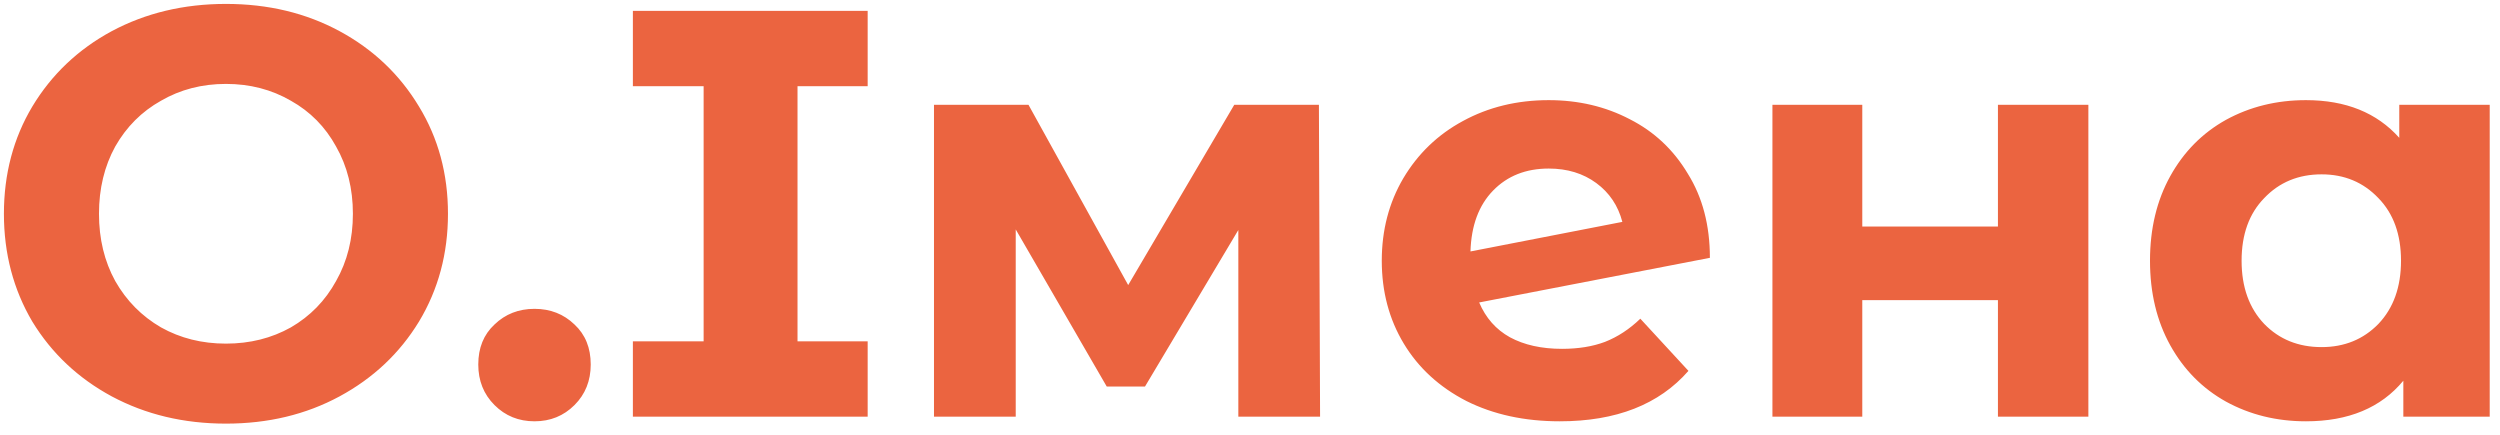 <svg width="138" height="24" viewBox="0 0 138 24" fill="none" xmlns="http://www.w3.org/2000/svg">
  <path d="M12.472 23.384C10.147 23.384 8.045 22.883 6.168 21.88C4.312 20.877 2.851 19.501 1.784 17.752C0.739 15.981 0.216 13.997 0.216 11.8C0.216 9.603 0.739 7.629 1.784 5.88C2.851 4.109 4.312 2.723 6.168 1.72C8.045 0.717 10.147 0.216 12.472 0.216C14.797 0.216 16.888 0.717 18.744 1.72C20.6 2.723 22.061 4.109 23.128 5.88C24.195 7.629 24.728 9.603 24.728 11.8C24.728 13.997 24.195 15.981 23.128 17.752C22.061 19.501 20.6 20.877 18.744 21.88C16.888 22.883 14.797 23.384 12.472 23.384ZM12.472 18.968C13.795 18.968 14.989 18.669 16.056 18.072C17.123 17.453 17.955 16.6 18.552 15.512C19.171 14.424 19.48 13.187 19.48 11.8C19.48 10.413 19.171 9.176 18.552 8.088C17.955 7 17.123 6.157 16.056 5.56C14.989 4.941 13.795 4.632 12.472 4.632C11.149 4.632 9.955 4.941 8.888 5.56C7.821 6.157 6.979 7 6.36 8.088C5.763 9.176 5.464 10.413 5.464 11.8C5.464 13.187 5.763 14.424 6.36 15.512C6.979 16.6 7.821 17.453 8.888 18.072C9.955 18.669 11.149 18.968 12.472 18.968ZM29.505 23.256C28.63 23.256 27.894 22.957 27.297 22.36C26.699 21.763 26.401 21.016 26.401 20.12C26.401 19.203 26.699 18.467 27.297 17.912C27.894 17.336 28.63 17.048 29.505 17.048C30.379 17.048 31.115 17.336 31.712 17.912C32.31 18.467 32.608 19.203 32.608 20.12C32.608 21.016 32.31 21.763 31.712 22.36C31.115 22.957 30.379 23.256 29.505 23.256ZM44.023 4.76V18.84H47.895V23H34.935V18.84H38.84V4.76H34.935V0.6H47.895V4.76H44.023ZM68.356 23V12.696L63.204 21.336H61.092L56.068 12.664V23H51.556V5.784H56.772L62.276 15.736L68.132 5.784H72.804L72.868 23H68.356ZM86.226 19.256C87.122 19.256 87.911 19.128 88.594 18.872C89.298 18.595 89.949 18.168 90.546 17.592L93.202 20.472C91.581 22.328 89.213 23.256 86.098 23.256C84.157 23.256 82.439 22.883 80.946 22.136C79.453 21.368 78.301 20.312 77.49 18.968C76.679 17.624 76.274 16.099 76.274 14.392C76.274 12.707 76.669 11.192 77.458 9.848C78.269 8.483 79.367 7.427 80.754 6.68C82.162 5.912 83.741 5.528 85.49 5.528C87.133 5.528 88.626 5.88 89.97 6.584C91.314 7.267 92.381 8.269 93.17 9.592C93.981 10.893 94.386 12.44 94.386 14.232L81.65 16.696C82.013 17.549 82.578 18.189 83.346 18.616C84.135 19.043 85.095 19.256 86.226 19.256ZM85.49 9.304C84.231 9.304 83.207 9.709 82.418 10.52C81.629 11.331 81.213 12.451 81.17 13.88L89.554 12.248C89.319 11.352 88.839 10.637 88.114 10.104C87.389 9.571 86.514 9.304 85.49 9.304ZM97.838 5.784H102.798V12.504H110.286V5.784H115.278V23H110.286V16.568H102.798V23H97.838V5.784ZM137.432 5.784V23H132.664V21.016C131.427 22.509 129.635 23.256 127.288 23.256C125.667 23.256 124.195 22.893 122.872 22.168C121.571 21.443 120.547 20.408 119.8 19.064C119.054 17.72 118.68 16.163 118.68 14.392C118.68 12.621 119.054 11.064 119.8 9.72C120.547 8.376 121.571 7.341 122.872 6.616C124.195 5.891 125.667 5.528 127.288 5.528C129.486 5.528 131.203 6.221 132.44 7.608V5.784H137.432ZM128.152 19.16C129.411 19.16 130.456 18.733 131.288 17.88C132.12 17.005 132.536 15.843 132.536 14.392C132.536 12.941 132.12 11.789 131.288 10.936C130.456 10.061 129.411 9.624 128.152 9.624C126.872 9.624 125.816 10.061 124.984 10.936C124.152 11.789 123.736 12.941 123.736 14.392C123.736 15.843 124.152 17.005 124.984 17.88C125.816 18.733 126.872 19.16 128.152 19.16Z" fill="#EB6440"/>
</svg>
